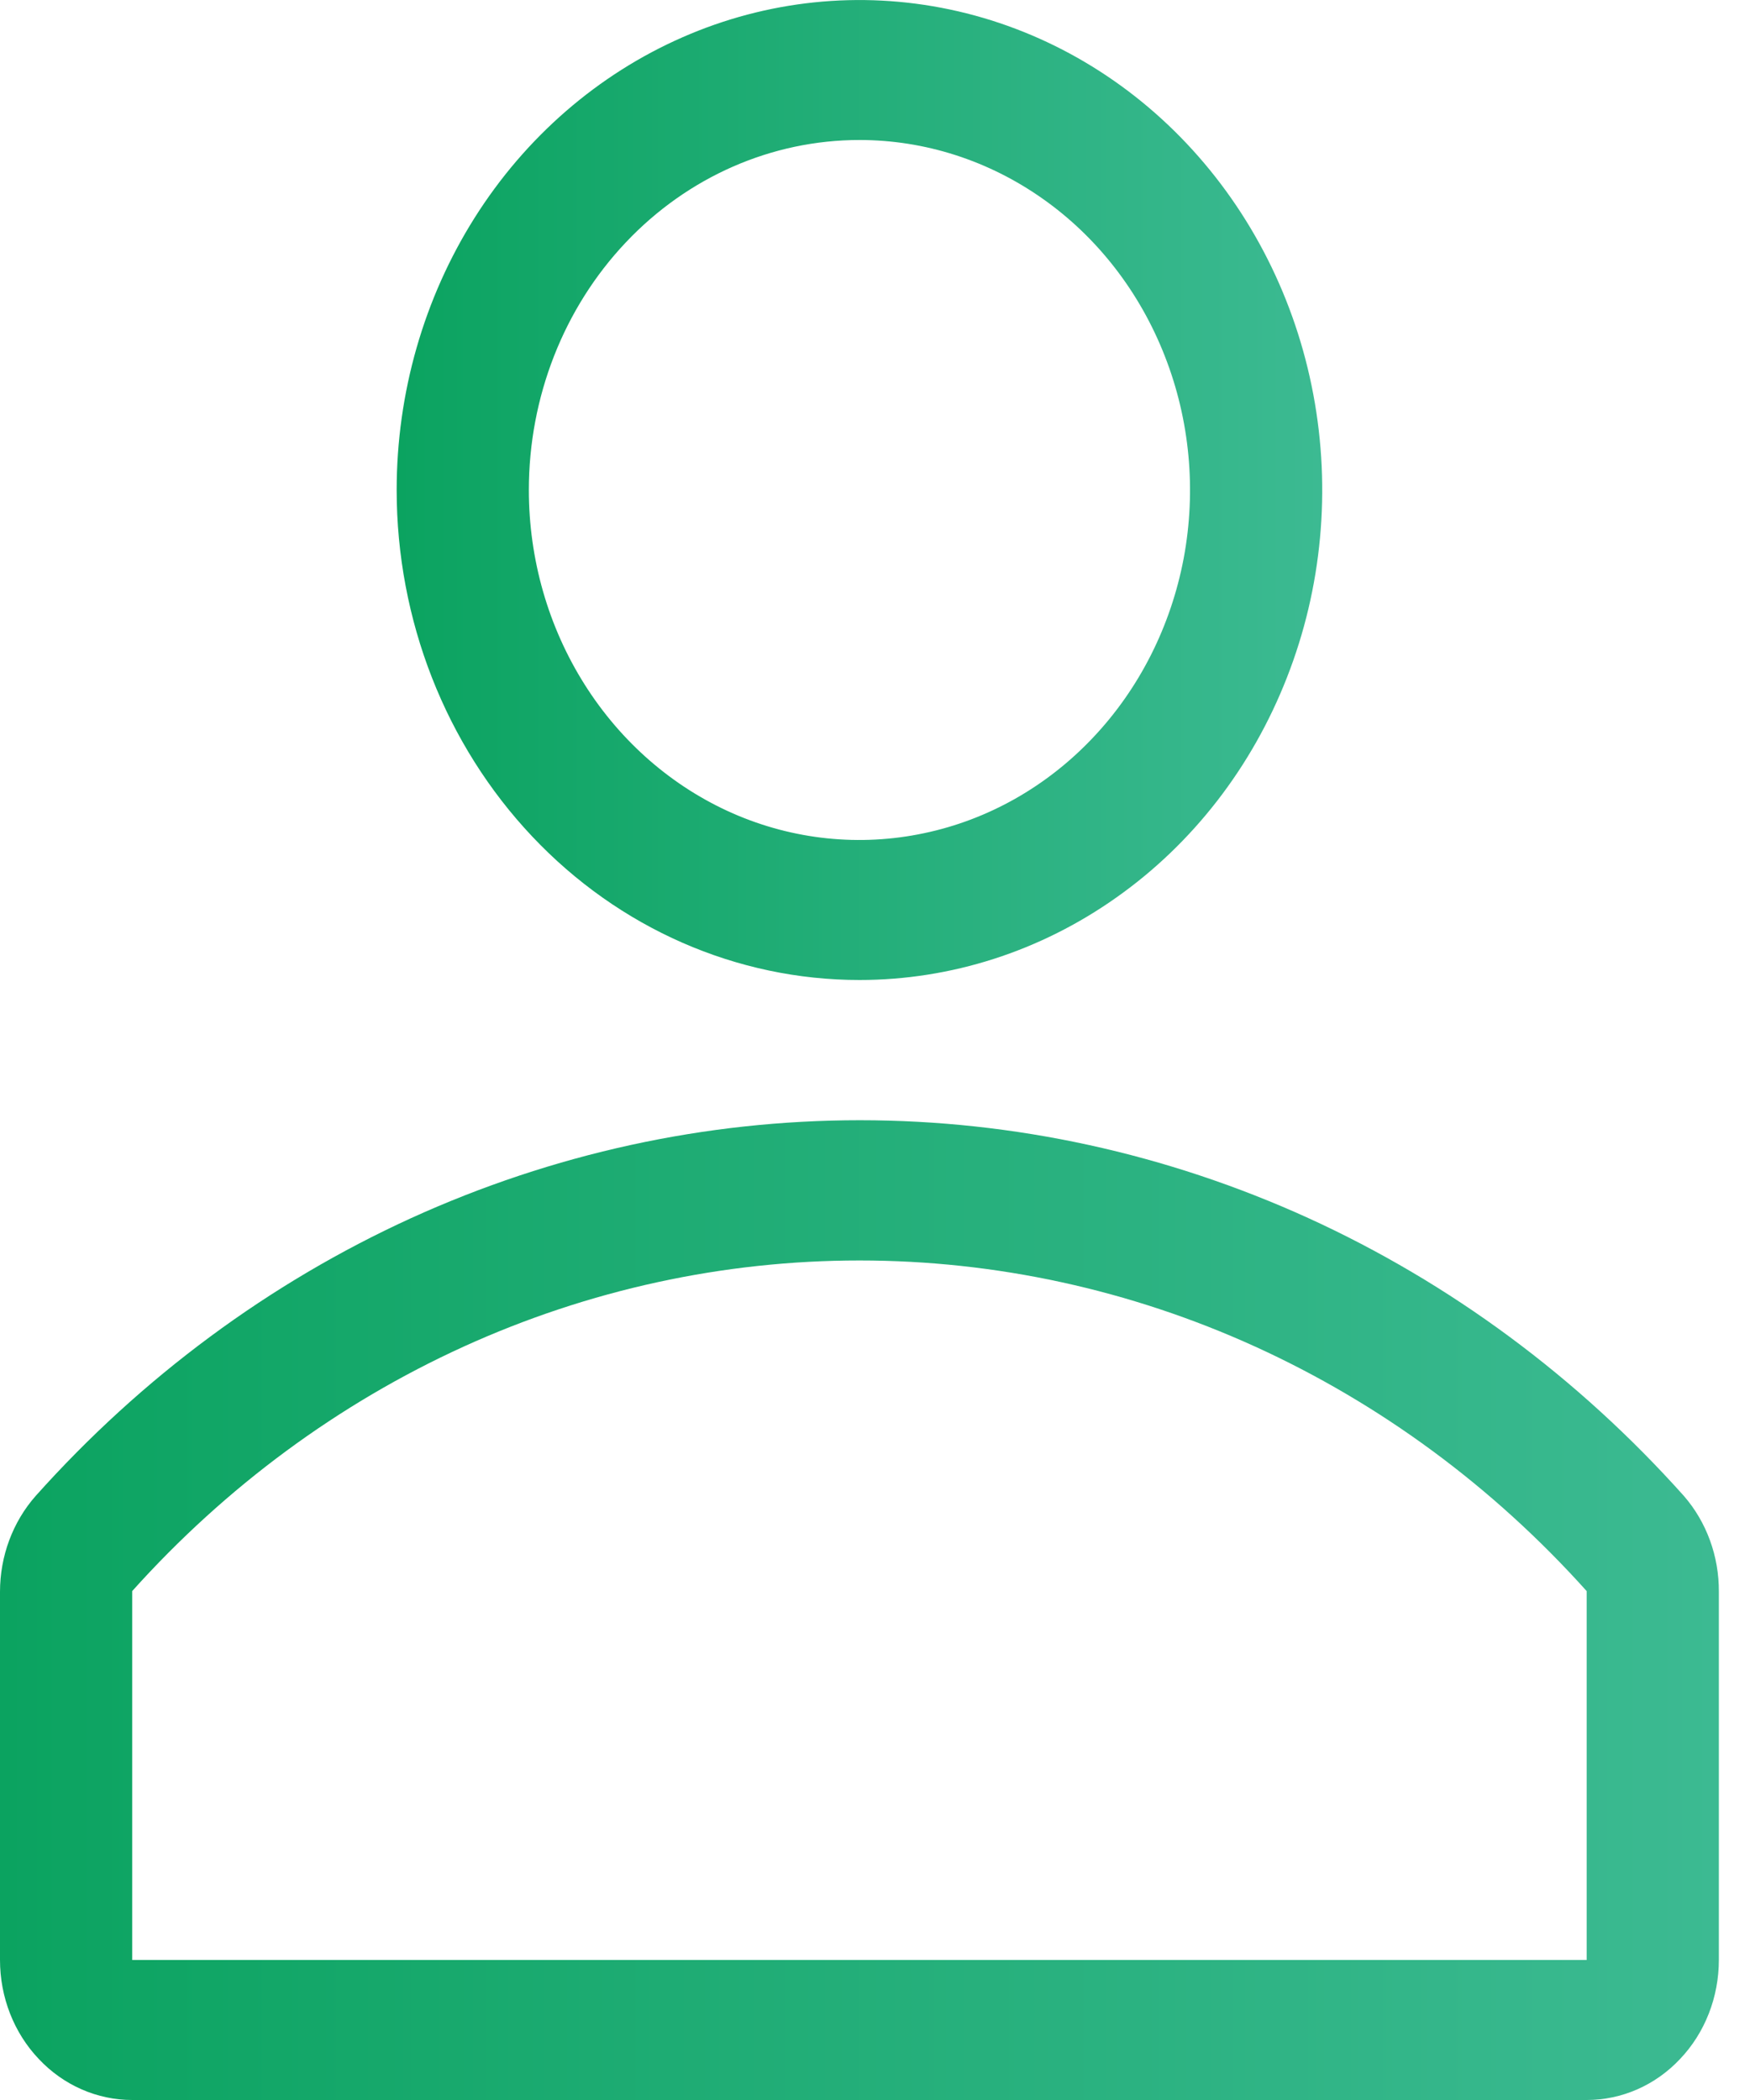 <svg width="15" height="18" viewBox="0 0 15 18" fill="none" xmlns="http://www.w3.org/2000/svg">
<path d="M7.367 8.4C8.151 8.4 8.918 8.154 9.57 7.692C10.223 7.231 10.731 6.575 11.031 5.807C11.332 5.04 11.41 4.195 11.257 3.381C11.104 2.566 10.726 1.818 10.171 1.23C9.617 0.643 8.91 0.243 8.14 0.081C7.371 -0.081 6.573 0.002 5.849 0.32C5.124 0.638 4.504 1.176 4.068 1.867C3.633 2.557 3.4 3.369 3.4 4.2C3.4 5.314 3.818 6.382 4.562 7.17C5.306 7.958 6.315 8.4 7.367 8.4ZM7.367 1.2C7.927 1.2 8.475 1.376 8.941 1.706C9.407 2.035 9.77 2.504 9.984 3.052C10.199 3.6 10.255 4.203 10.146 4.785C10.036 5.367 9.766 5.902 9.37 6.321C8.974 6.741 8.469 7.027 7.919 7.142C7.37 7.258 6.8 7.199 6.282 6.972C5.765 6.745 5.322 6.36 5.011 5.867C4.699 5.373 4.533 4.793 4.533 4.2C4.533 3.404 4.832 2.641 5.363 2.079C5.894 1.516 6.615 1.2 7.367 1.2V1.2Z" fill="url(#paint0_linear_42_4)"/>
<path d="M14.433 12.822C13.524 11.805 12.429 10.995 11.215 10.441C10 9.888 8.692 9.602 7.37 9.602C6.047 9.602 4.739 9.888 3.524 10.441C2.31 10.995 1.215 11.805 0.306 12.822C0.109 13.045 -0 13.339 1.36584e-06 13.644V16.8C1.36584e-06 17.118 0.119 17.424 0.332 17.648C0.544 17.874 0.833 18 1.133 18H13.6C13.901 18 14.189 17.874 14.401 17.648C14.614 17.424 14.733 17.118 14.733 16.8V13.644C14.735 13.34 14.628 13.046 14.433 12.822V12.822ZM13.6 16.8H1.133V13.638C1.936 12.743 2.903 12.03 3.975 11.542C5.046 11.055 6.2 10.804 7.367 10.804C8.533 10.804 9.687 11.055 10.758 11.542C11.83 12.03 12.797 12.743 13.6 13.638V16.8Z" fill="url(#paint1_linear_42_4)"/>
<defs>
<linearGradient id="paint0_linear_42_4" x1="3.4" y1="4.2" x2="11.333" y2="4.2" gradientUnits="userSpaceOnUse">
<stop stop-color="#0BA360"/>
<stop offset="1" stop-color="#3CBA92"/>
</linearGradient>
<linearGradient id="paint1_linear_42_4" x1="0" y1="13.801" x2="14.733" y2="13.801" gradientUnits="userSpaceOnUse">
<stop stop-color="#0BA360"/>
<stop offset="1" stop-color="#3CBA92"/>
</linearGradient>
</defs>
</svg>
